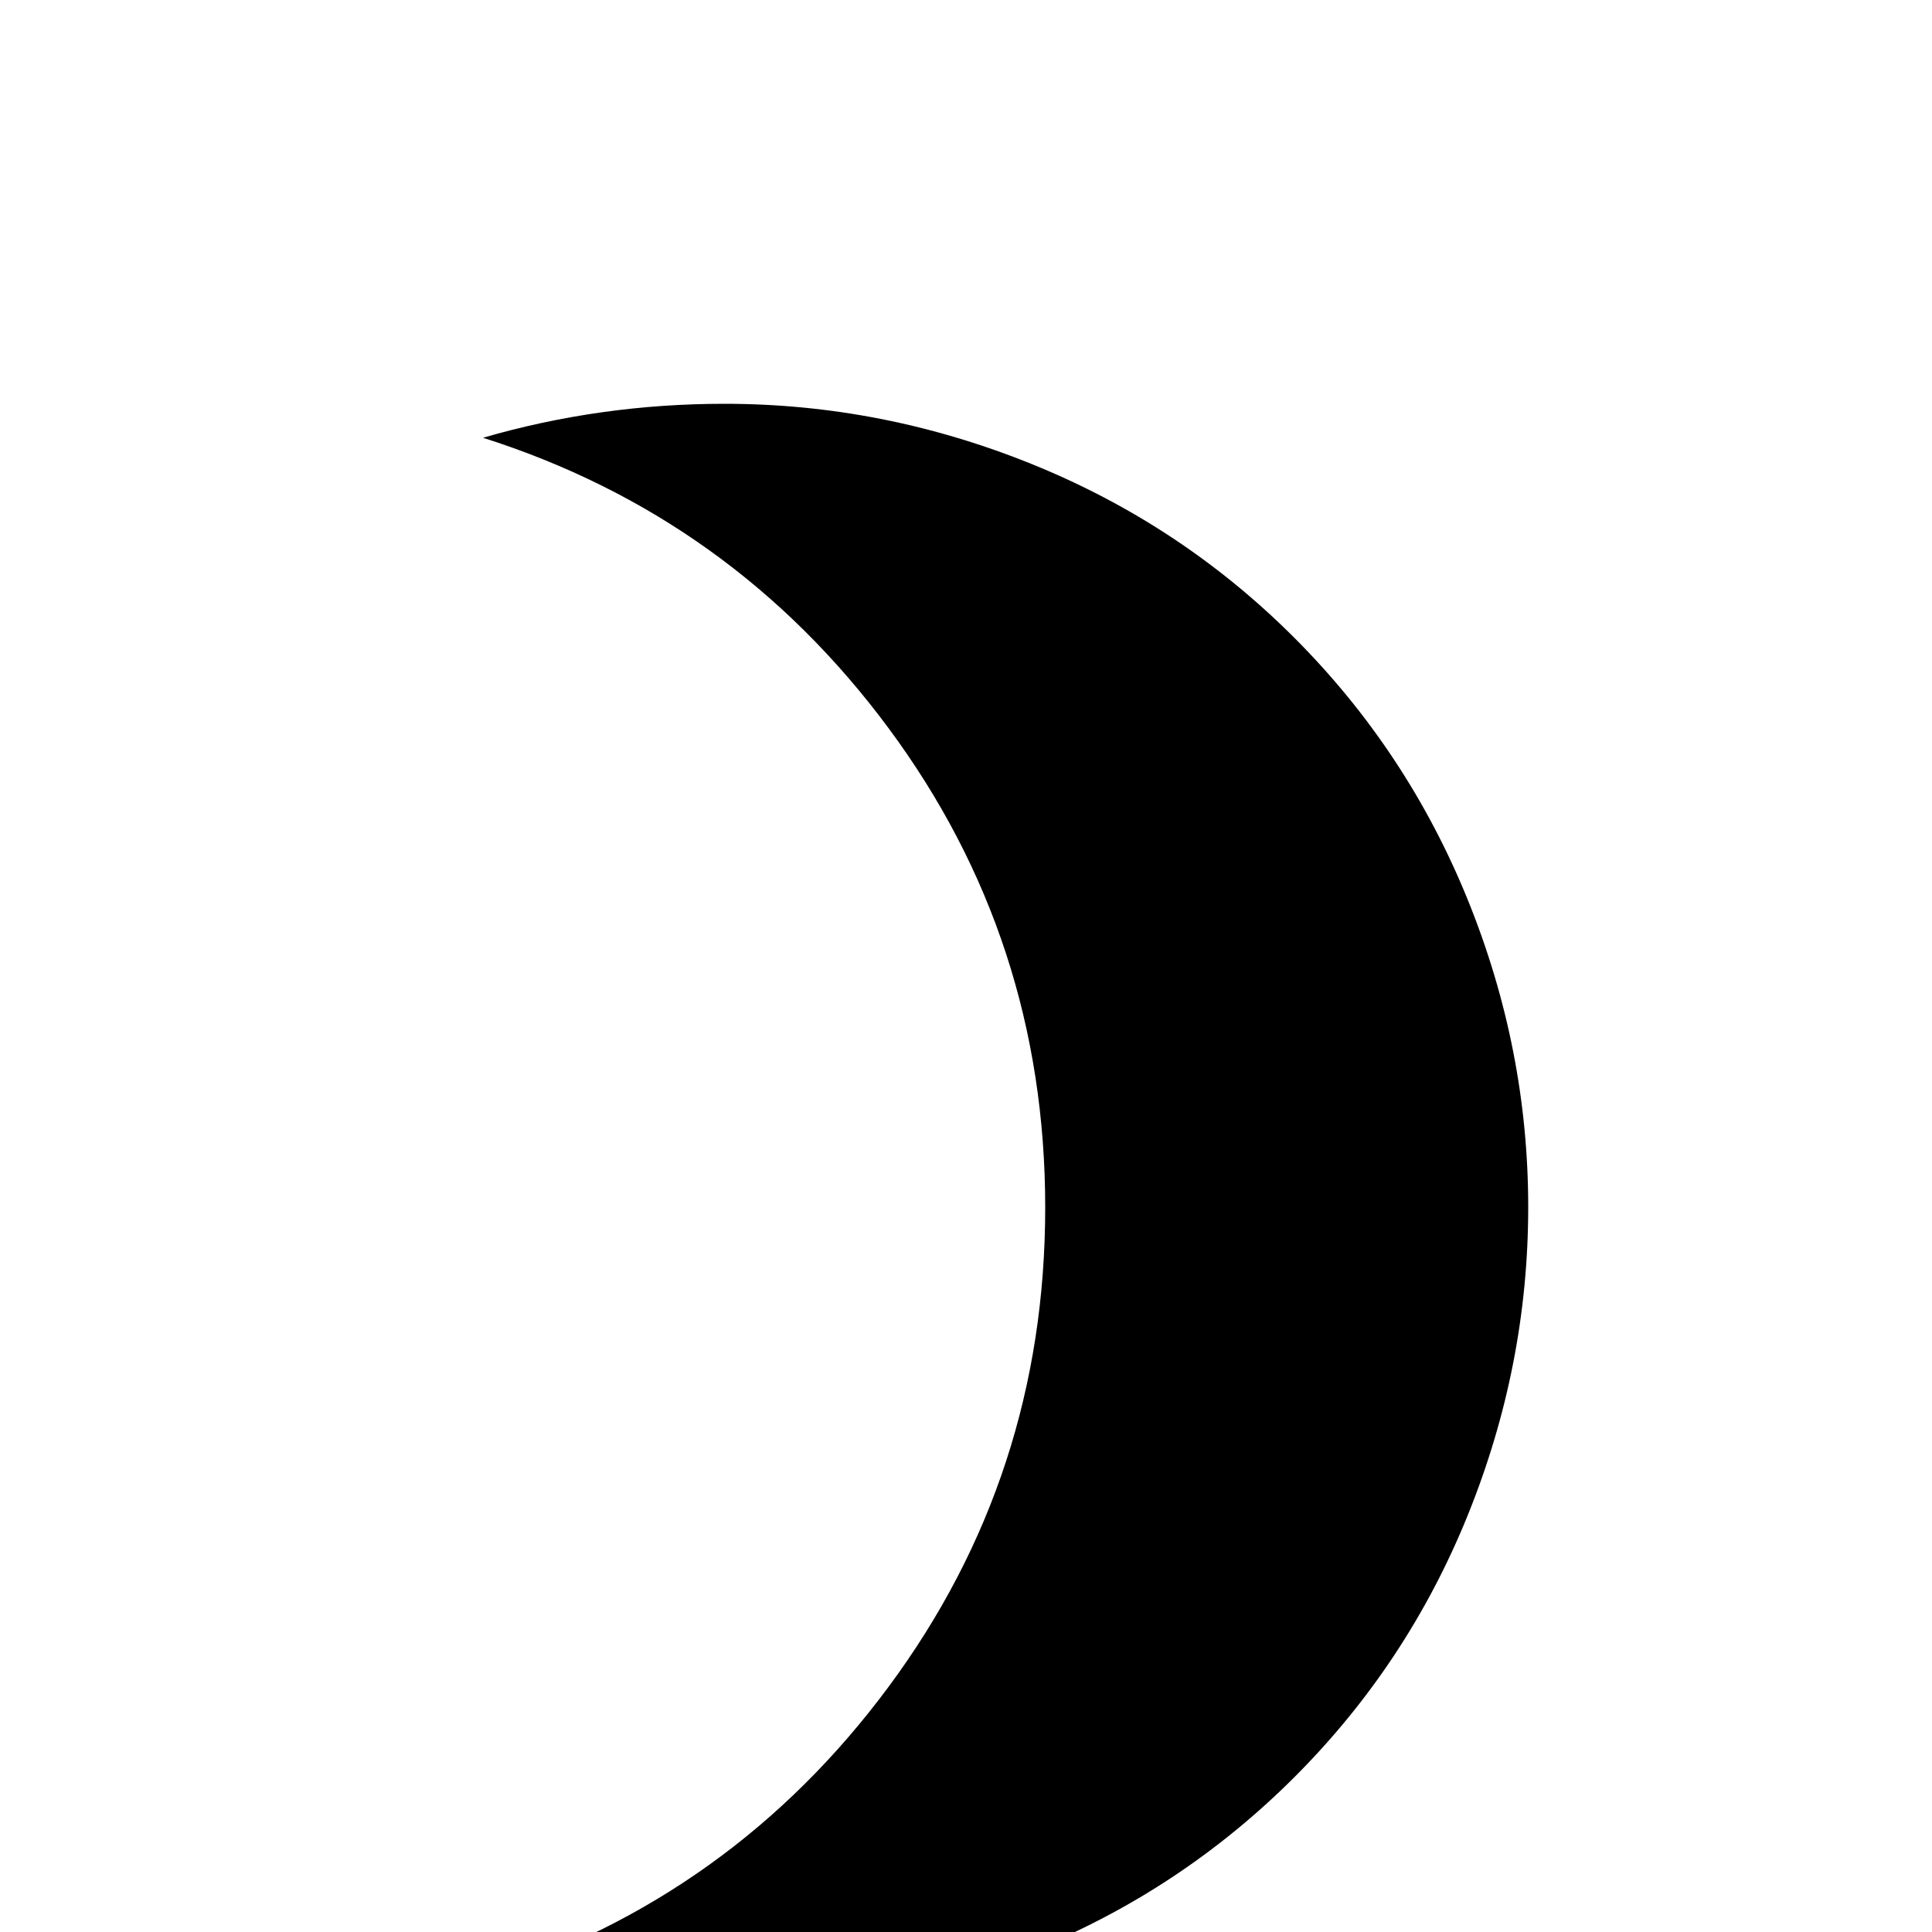 <!-- Generated by IcoMoon.io -->
<svg version="1.1" xmlns="http://www.w3.org/2000/svg" width="24" height="24" viewBox="0 0 24 24">
<title>brightness_31</title>
<path d="M9 5.016q-1.547 0-3 0.422 3.094 0.984 5.039 3.609t1.945 5.953-1.945 5.953-5.039 3.609q1.453 0.422 3 0.422 1.969 0 3.82-0.75t3.258-2.156 2.156-3.258 0.75-3.82-0.75-3.82-2.156-3.258-3.258-2.156-3.82-0.75z"></path>
</svg>
